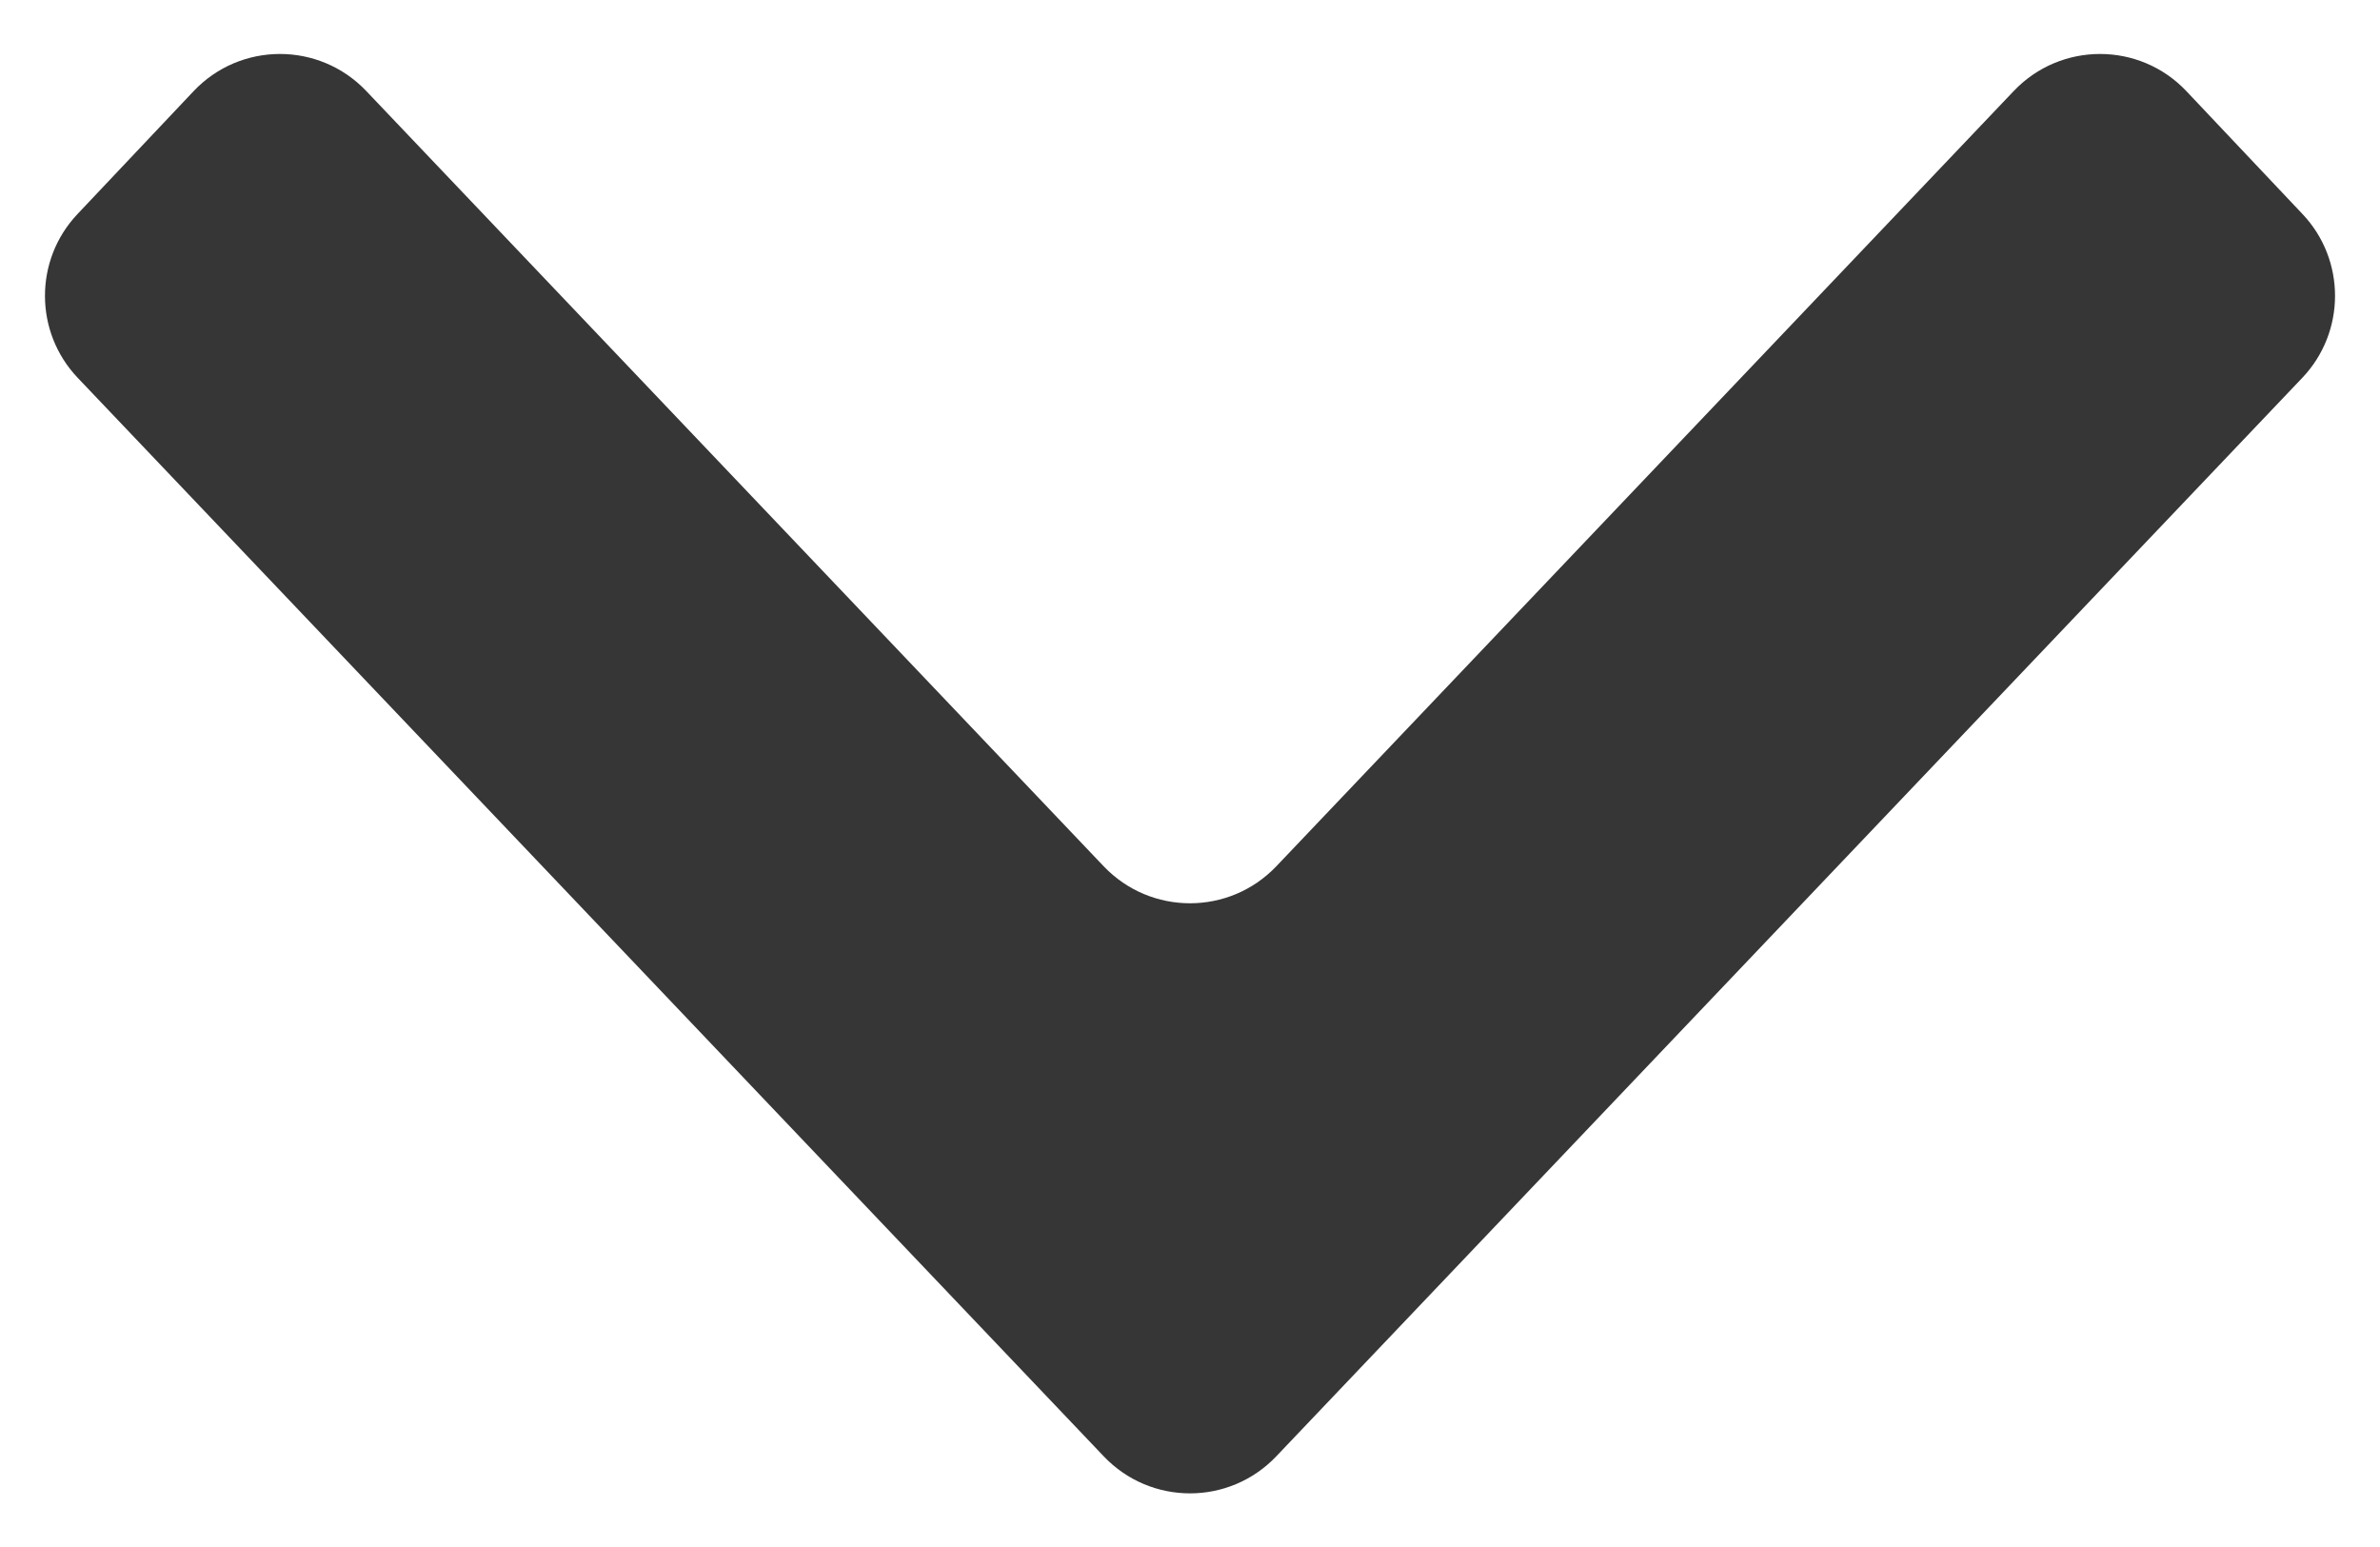 <svg width="20" height="13" viewBox="0 0 20 13" fill="none" xmlns="http://www.w3.org/2000/svg">
<path d="M1.626 0.767C2.019 0.35 2.682 0.349 3.077 0.764L9.275 7.28C9.67 7.694 10.33 7.694 10.725 7.28L16.923 0.764C17.318 0.349 17.981 0.35 18.374 0.767L19.349 1.799C19.714 2.185 19.713 2.79 19.347 3.175L10.725 12.238C10.33 12.653 9.67 12.653 9.275 12.238L0.653 3.175C0.287 2.79 0.286 2.185 0.651 1.799L1.626 0.767Z" fill="#363636"/>
</svg>
